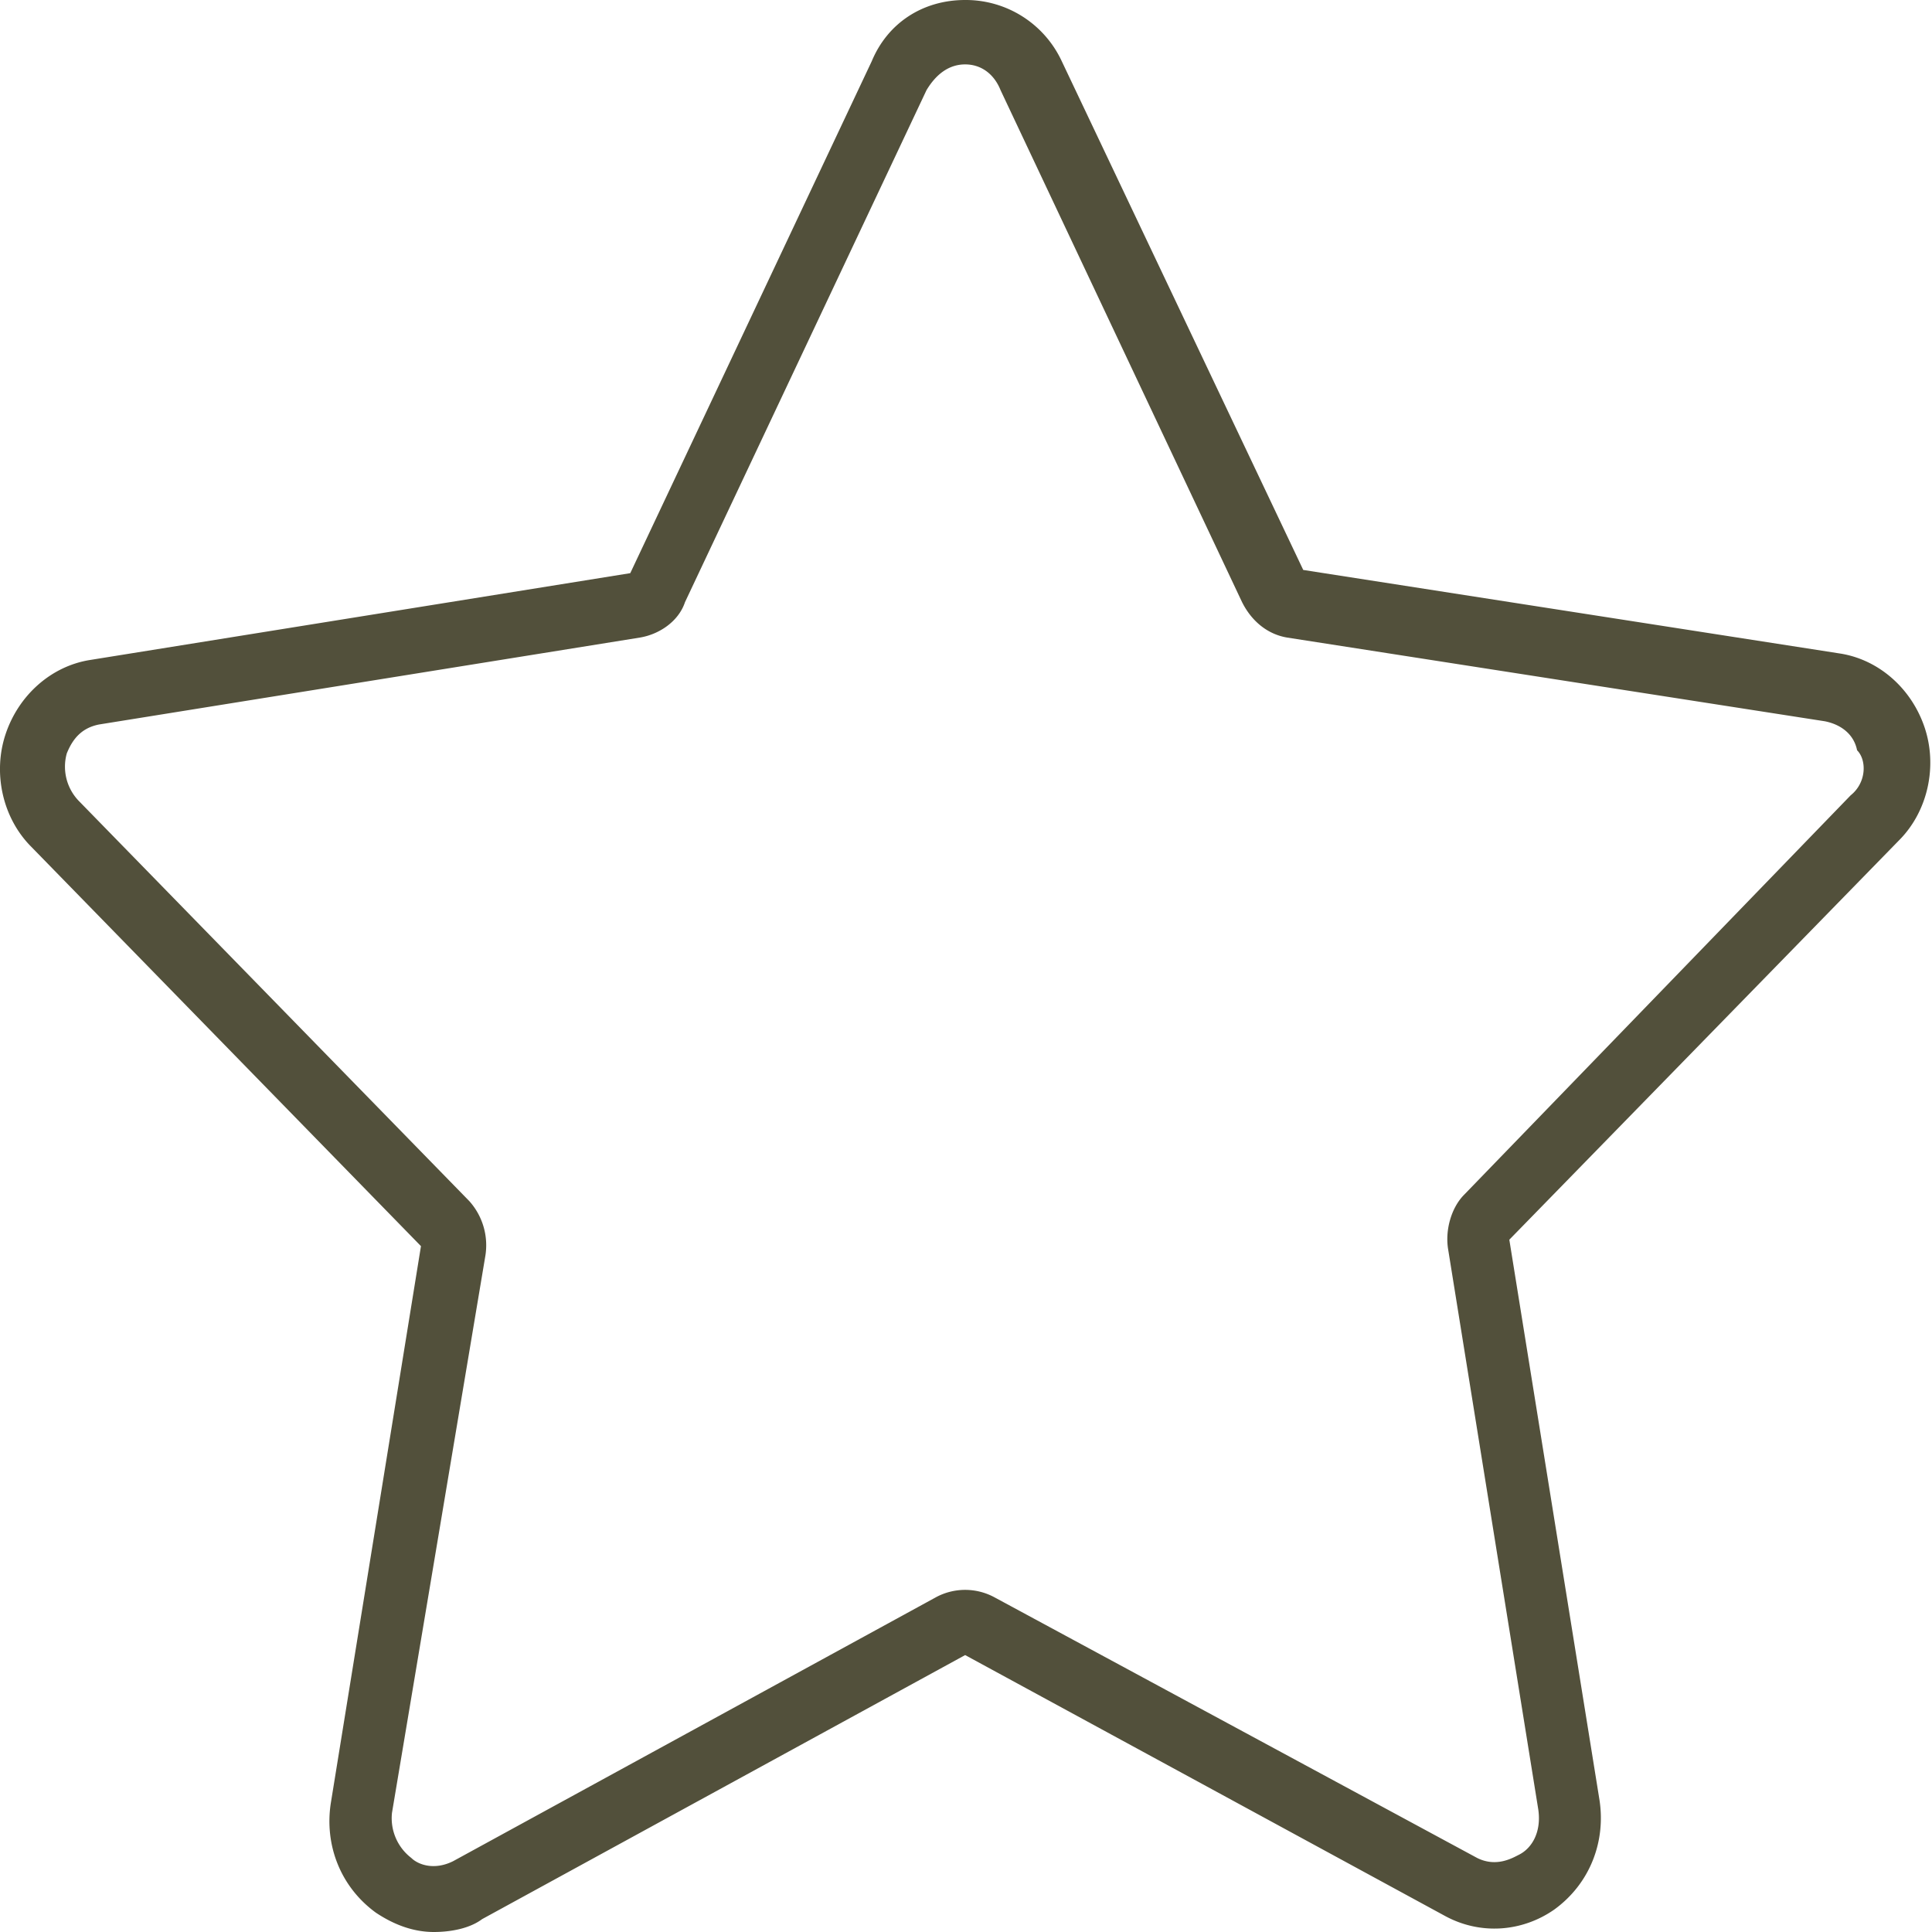 <svg width="18" height="18" fill="none" xmlns="http://www.w3.org/2000/svg"><path d="M17.932 6.78c-.12-.36-.42-.63-.78-.69l-5.01-.78L9.892.57a.986.986 0 00-.9-.57c-.39 0-.72.21-.87.57l-2.25 4.77-5.04.81c-.36.06-.66.33-.78.69-.12.36-.03.78.24 1.05l3.63 3.72-.84 5.19c-.06.39.09.78.42 1.02.18.12.36.18.54.18.15 0 .33-.03.45-.12l4.5-2.46 4.47 2.43c.33.18.72.15 1.02-.06.33-.24.48-.63.42-1.02l-.84-5.22 3.63-3.72c.27-.27.36-.69.24-1.05zm-.69.63l-3.6 3.72c-.12.12-.18.33-.15.51l.84 5.22c.03.21-.06.36-.18.42-.06.03-.21.12-.39.03l-4.5-2.43a.574.574 0 00-.54 0l-4.5 2.46c-.18.09-.33.03-.39-.03a.467.467 0 01-.18-.42l.87-5.19a.616.616 0 00-.15-.51L.742 7.47a.46.46 0 01-.12-.45c.06-.15.15-.24.3-.27l5.04-.81c.18-.03.36-.15.42-.33L8.632.84c.09-.15.21-.24.36-.24s.27.09.33.24l2.25 4.77c.09.18.24.3.42.33l5.01.78c.15.03.27.12.3.27.09.09.09.3-.06.42z" fill="#52503B"/></svg>